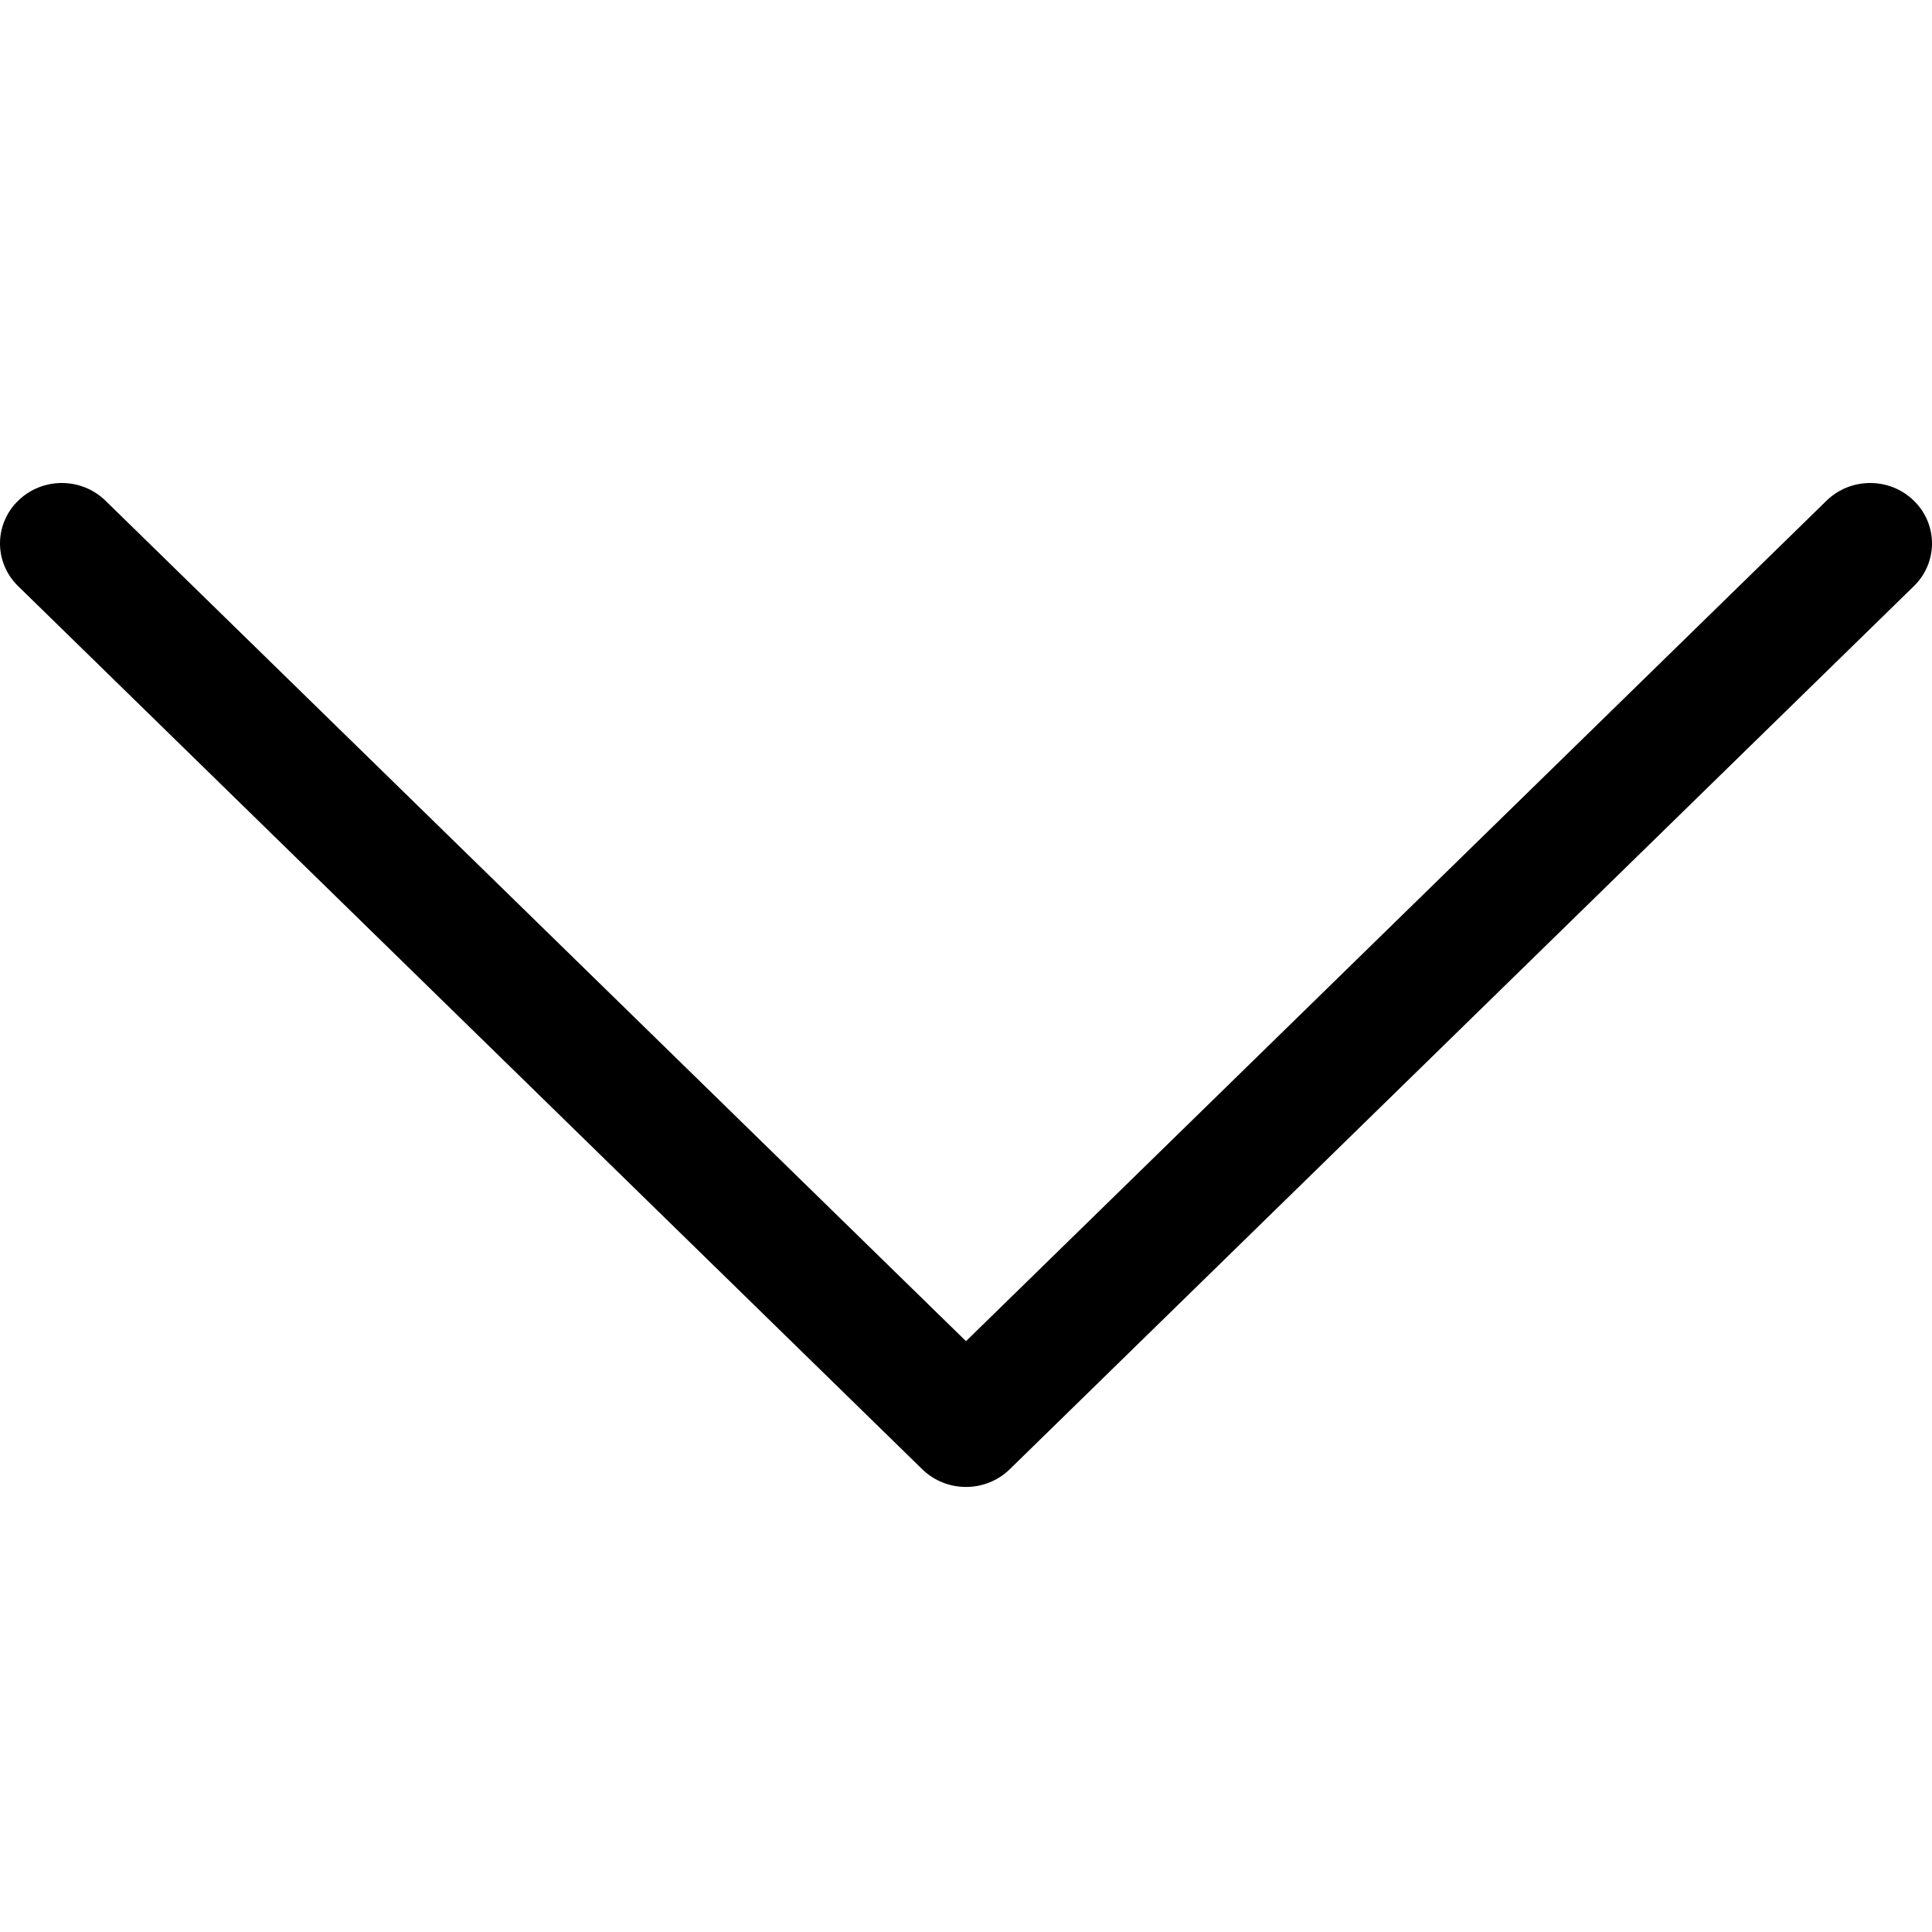 <svg xmlns="http://www.w3.org/2000/svg" width="16" height="16" viewBox="0 0 16 16">
  <g fill="none" fill-rule="evenodd">
    <rect width="16" height="16"/>
    <path fill="#000000" fill-rule="nonzero" d="M15.126,12.167 C15.326,12.363 15.65,12.363 15.85,12.167 C16.05,11.972 16.05,11.655 15.85,11.46 L8.362,4.146 C8.162,3.951 7.838,3.951 7.638,4.146 L0.15,11.46 C-0.05,11.655 -0.05,11.972 0.15,12.167 C0.35,12.363 0.674,12.363 0.874,12.167 L8,5.207 L15.126,12.167 Z" transform="matrix(1 0 0 -1 0 16.314)"/>
  </g>
</svg>
